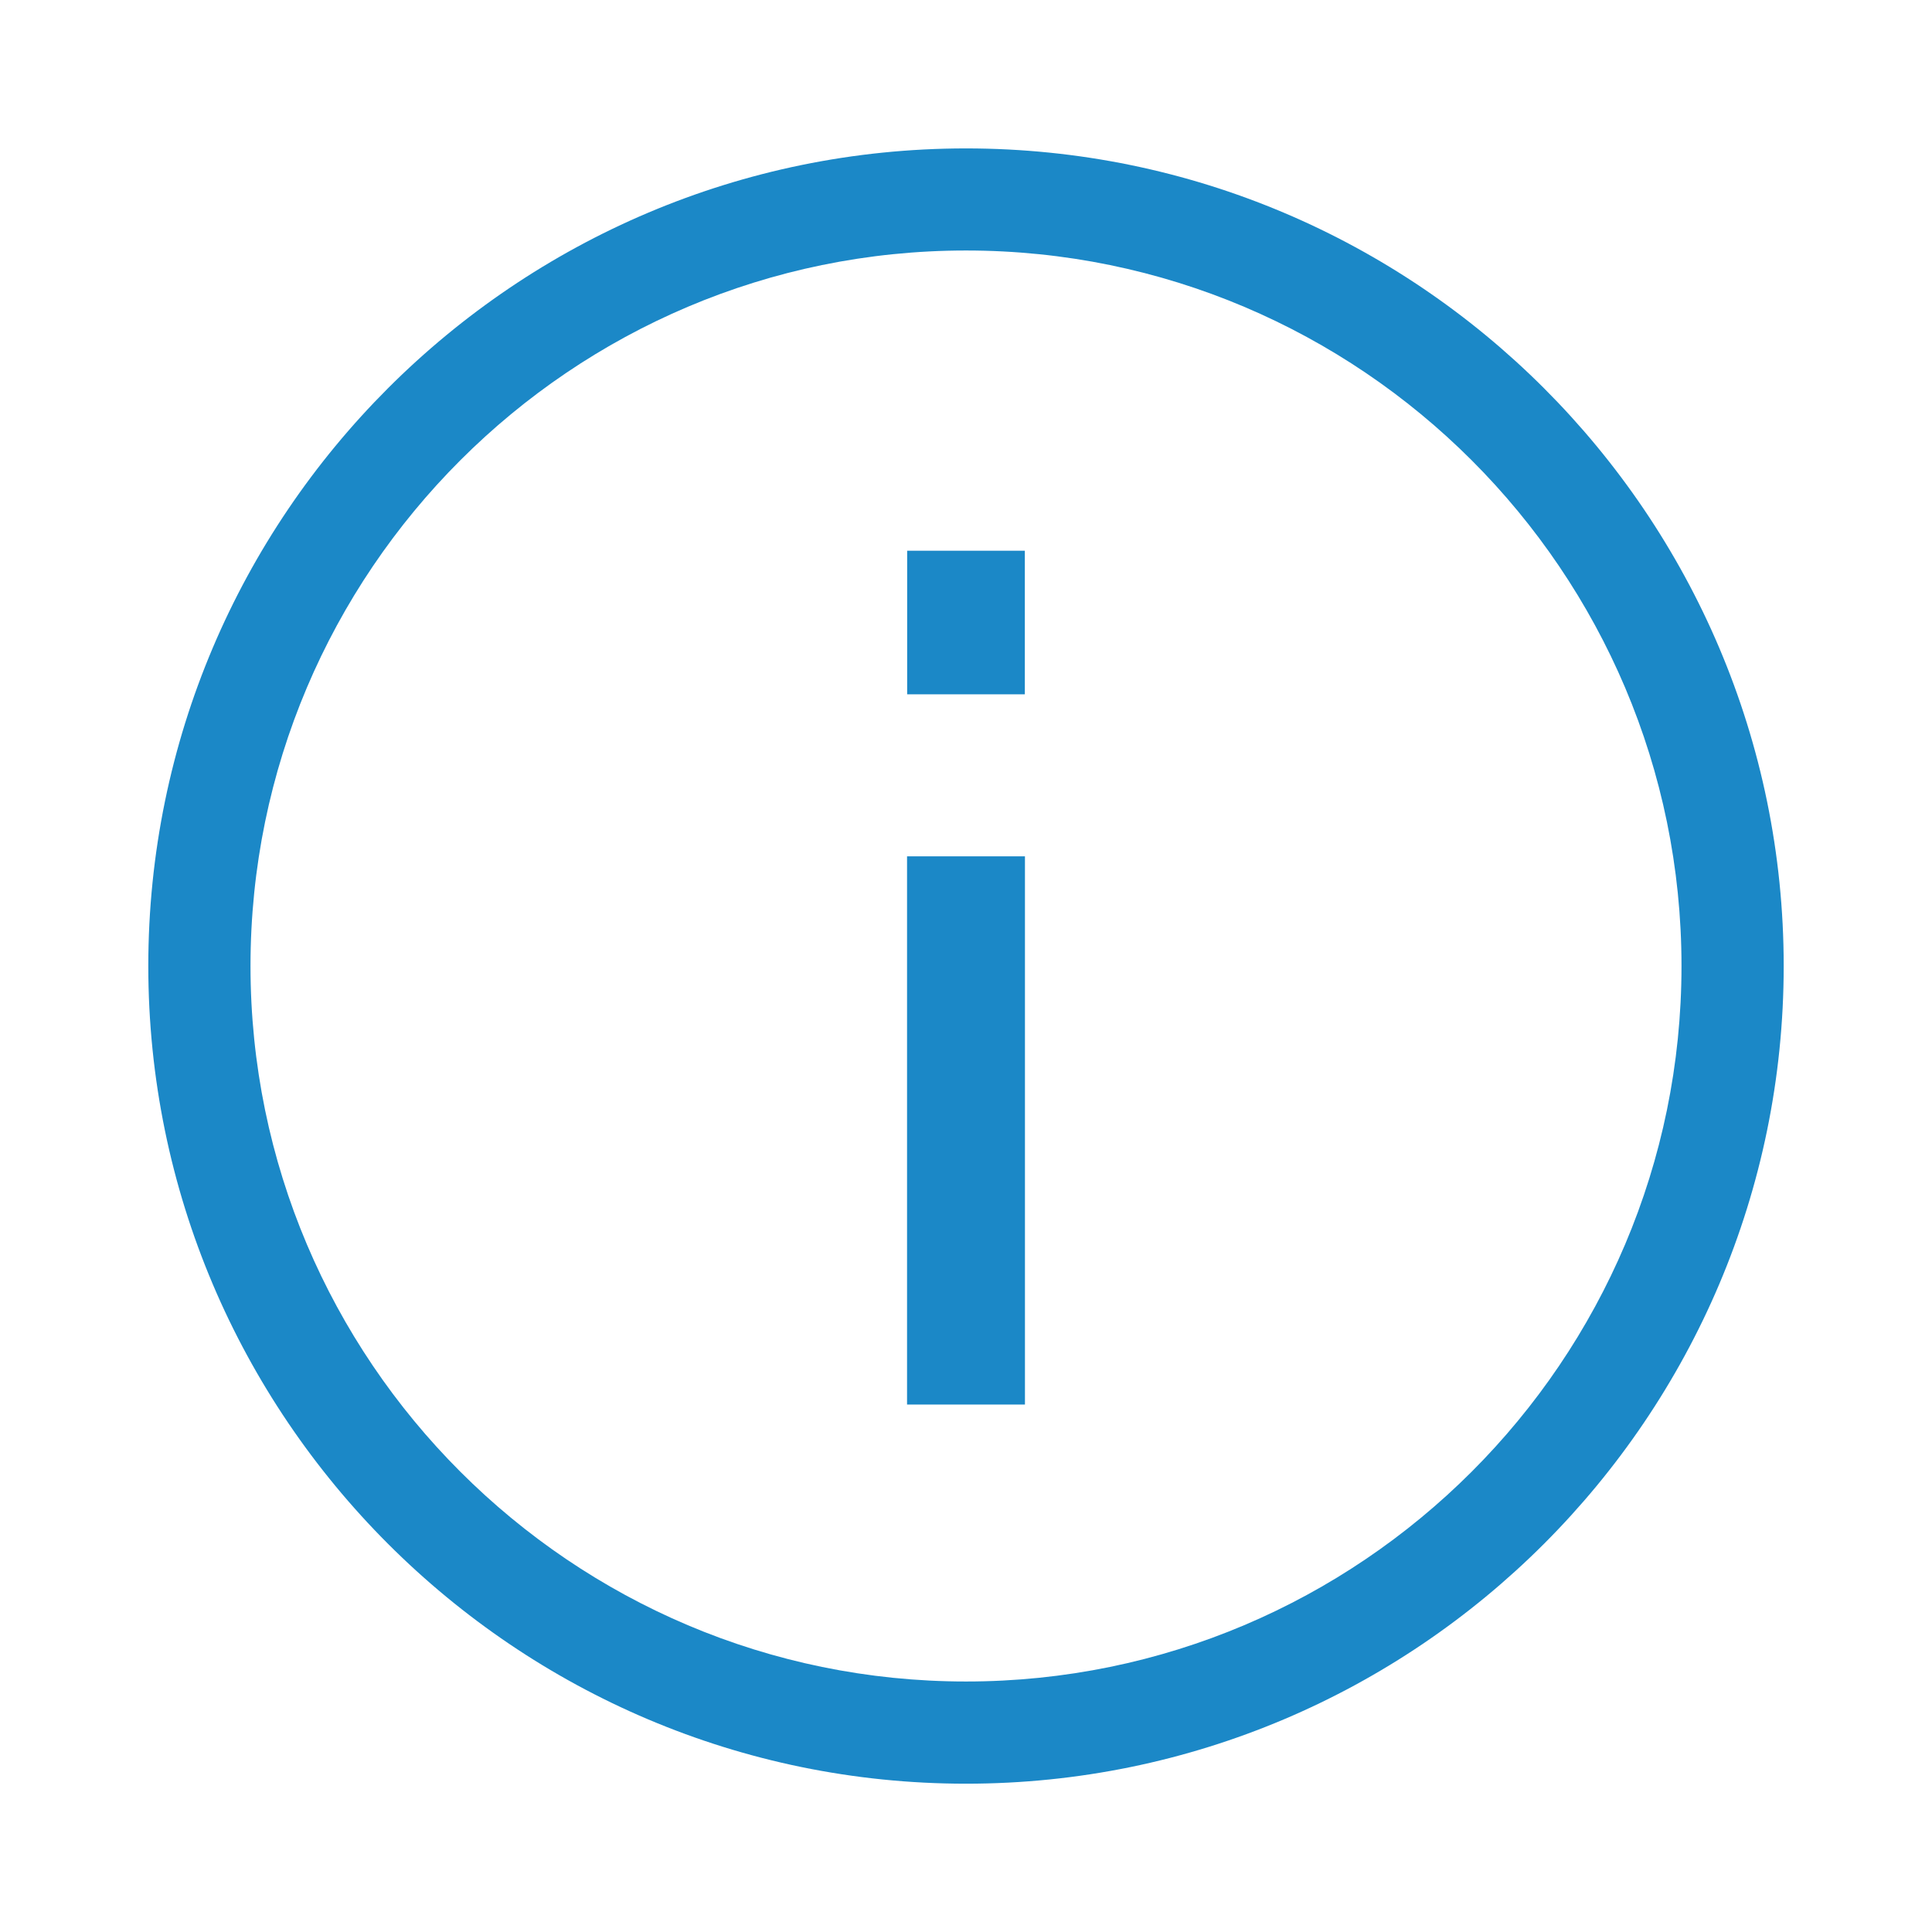 <?xml version="1.0" encoding="UTF-8"?>
<!-- Generator: Adobe Illustrator 16.0.0, SVG Export Plug-In . SVG Version: 6.00 Build 0)  -->
<!DOCTYPE svg PUBLIC "-//W3C//DTD SVG 1.1//EN" "http://www.w3.org/Graphics/SVG/1.1/DTD/svg11.dtd">
<svg version="1.1" id="Layer_1" xmlns="http://www.w3.org/2000/svg" xmlns:xlink="http://www.w3.org/1999/xlink" x="0px" y="0px" width="17.6px" height="17.601px" viewBox="0 0 17.6 17.601" enable-background="new 0 0 17.6 17.601" xml:space="preserve">
<title>icon_info</title>
<g>
	<path fill="#1b88c7" d="M8.8,16.249c-4.107,0-7.449-3.342-7.449-7.449c0-4.107,3.342-7.448,7.449-7.448   c4.107,0,7.449,3.341,7.449,7.448C16.249,12.907,12.907,16.249,8.8,16.249z M8.8,2.282c-3.594,0-6.518,2.924-6.518,6.518   s2.924,6.518,6.518,6.518s6.518-2.924,6.518-6.518S12.394,2.282,8.8,2.282z"/>
	<rect x="8.263" y="7.801" fill="#1b88c7" width="1.074" height="4.994"/>
	<rect x="8.264" y="5.017" fill="#1b88c7" width="1.072" height="1.308"/>
</g>
</svg>